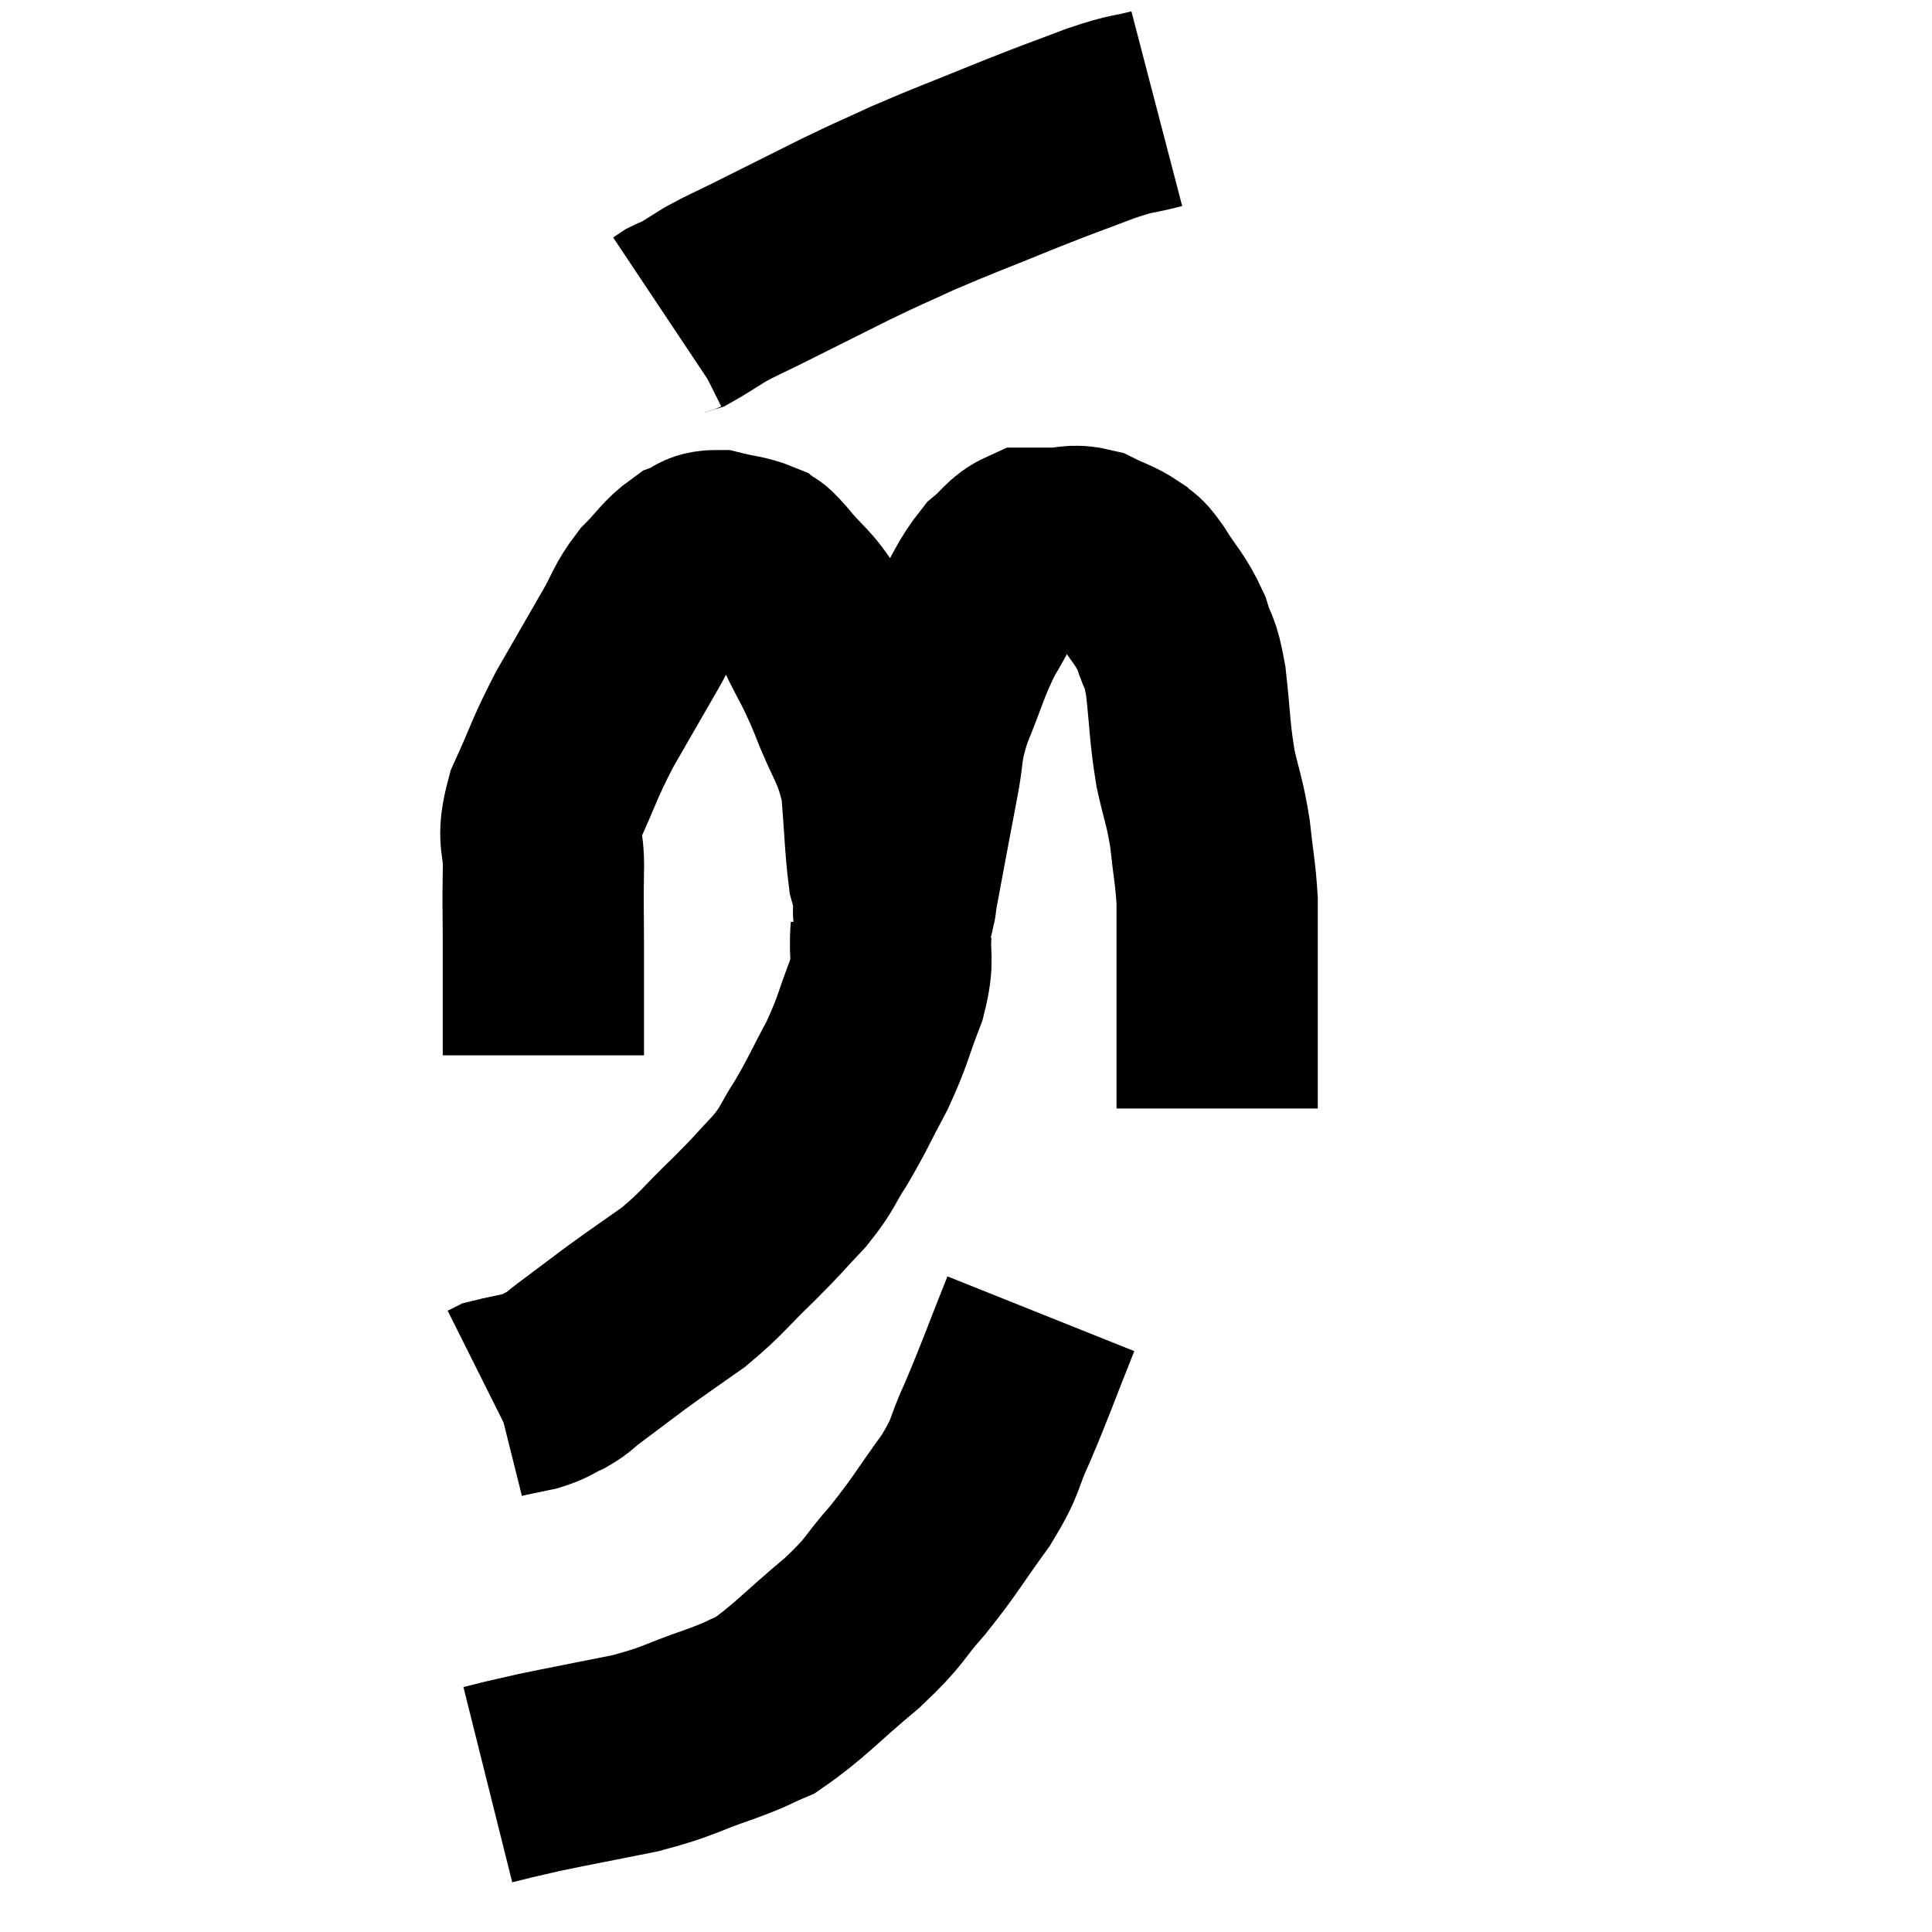 <svg width="48" height="48" viewBox="0 0 48 48" xmlns="http://www.w3.org/2000/svg"><path d="M 13.5 26.22 C 13.5 24.84, 13.5 24.6, 13.5 23.46 C 13.5 22.56, 13.485 22.53, 13.5 21.66 C 13.53 20.82, 13.305 20.925, 13.56 19.98 C 14.04 18.93, 13.995 18.9, 14.52 17.88 C 15.09 16.89, 15.21 16.68, 15.66 15.9 C 15.99 15.33, 15.945 15.255, 16.32 14.76 C 16.74 14.34, 16.785 14.19, 17.16 13.92 C 17.49 13.8, 17.415 13.68, 17.82 13.68 C 18.3 13.8, 18.45 13.785, 18.78 13.92 C 18.96 14.07, 18.78 13.815, 19.14 14.22 C 19.68 14.88, 19.74 14.775, 20.22 15.54 C 20.64 16.41, 20.64 16.29, 21.06 17.28 C 21.48 18.39, 21.645 18.39, 21.9 19.5 C 21.99 20.61, 21.99 21, 22.08 21.72 C 22.17 22.05, 22.215 22.215, 22.26 22.38 C 22.26 22.38, 22.26 22.395, 22.26 22.38 C 22.26 22.35, 22.125 23.055, 22.26 22.32 C 22.53 20.88, 22.575 20.61, 22.8 19.44 C 22.98 18.54, 22.86 18.6, 23.16 17.64 C 23.58 16.62, 23.58 16.455, 24 15.6 C 24.42 14.91, 24.45 14.715, 24.84 14.22 C 25.2 13.92, 25.23 13.77, 25.56 13.62 C 25.86 13.62, 25.785 13.62, 26.16 13.62 C 26.61 13.62, 26.625 13.515, 27.06 13.62 C 27.48 13.83, 27.585 13.83, 27.9 14.04 C 28.11 14.25, 28.02 14.04, 28.32 14.46 C 28.71 15.09, 28.815 15.105, 29.1 15.72 C 29.28 16.32, 29.31 16.08, 29.46 16.92 C 29.58 18, 29.55 18.135, 29.7 19.08 C 29.88 19.89, 29.925 19.875, 30.06 20.7 C 30.15 21.54, 30.195 21.66, 30.24 22.38 C 30.24 22.98, 30.24 22.845, 30.24 23.58 C 30.24 24.45, 30.24 24.525, 30.24 25.32 C 30.24 26.04, 30.24 26.205, 30.24 26.76 C 30.24 27.15, 30.24 27.345, 30.24 27.54 L 30.24 27.54" fill="none" stroke="black" stroke-width="5"></path><path d="M 28.74 2.7 C 28.05 2.88, 28.215 2.775, 27.36 3.06 C 26.34 3.45, 26.49 3.375, 25.32 3.84 C 24 4.38, 23.76 4.455, 22.68 4.92 C 21.84 5.31, 21.96 5.235, 21 5.7 C 19.92 6.24, 19.65 6.375, 18.84 6.78 C 18.3 7.05, 18.225 7.065, 17.76 7.32 C 17.37 7.56, 17.22 7.665, 16.98 7.8 C 16.89 7.83, 16.89 7.815, 16.8 7.86 L 16.62 7.98" fill="none" stroke="black" stroke-width="5"></path><path d="M 22.14 23.1 C 22.08 23.85, 22.23 23.76, 22.02 24.6 C 21.66 25.53, 21.705 25.575, 21.3 26.46 C 20.85 27.3, 20.82 27.42, 20.4 28.14 C 20.01 28.74, 20.1 28.74, 19.62 29.34 C 19.05 29.94, 19.14 29.88, 18.48 30.54 C 17.73 31.26, 17.715 31.365, 16.98 31.98 C 16.26 32.49, 16.2 32.52, 15.54 33 C 14.94 33.45, 14.76 33.585, 14.34 33.9 C 14.1 34.08, 14.145 34.095, 13.86 34.26 C 13.53 34.41, 13.575 34.44, 13.2 34.56 C 12.78 34.65, 12.6 34.68, 12.36 34.74 L 12.24 34.8" fill="none" stroke="black" stroke-width="5"></path><path d="M 25.86 32.64 C 25.32 33.99, 25.245 34.245, 24.78 35.34 C 24.39 36.18, 24.555 36.105, 24 37.02 C 23.28 38.01, 23.265 38.115, 22.56 39 C 21.87 39.78, 22.065 39.72, 21.18 40.56 C 20.1 41.46, 19.845 41.79, 19.02 42.36 C 18.45 42.6, 18.69 42.54, 17.88 42.84 C 16.83 43.2, 16.905 43.26, 15.78 43.56 C 14.58 43.8, 14.175 43.875, 13.38 44.04 C 12.99 44.13, 12.795 44.175, 12.6 44.22 C 12.6 44.22, 12.72 44.19, 12.6 44.22 L 12.12 44.34" fill="none" stroke="black" stroke-width="5"></path></svg>
